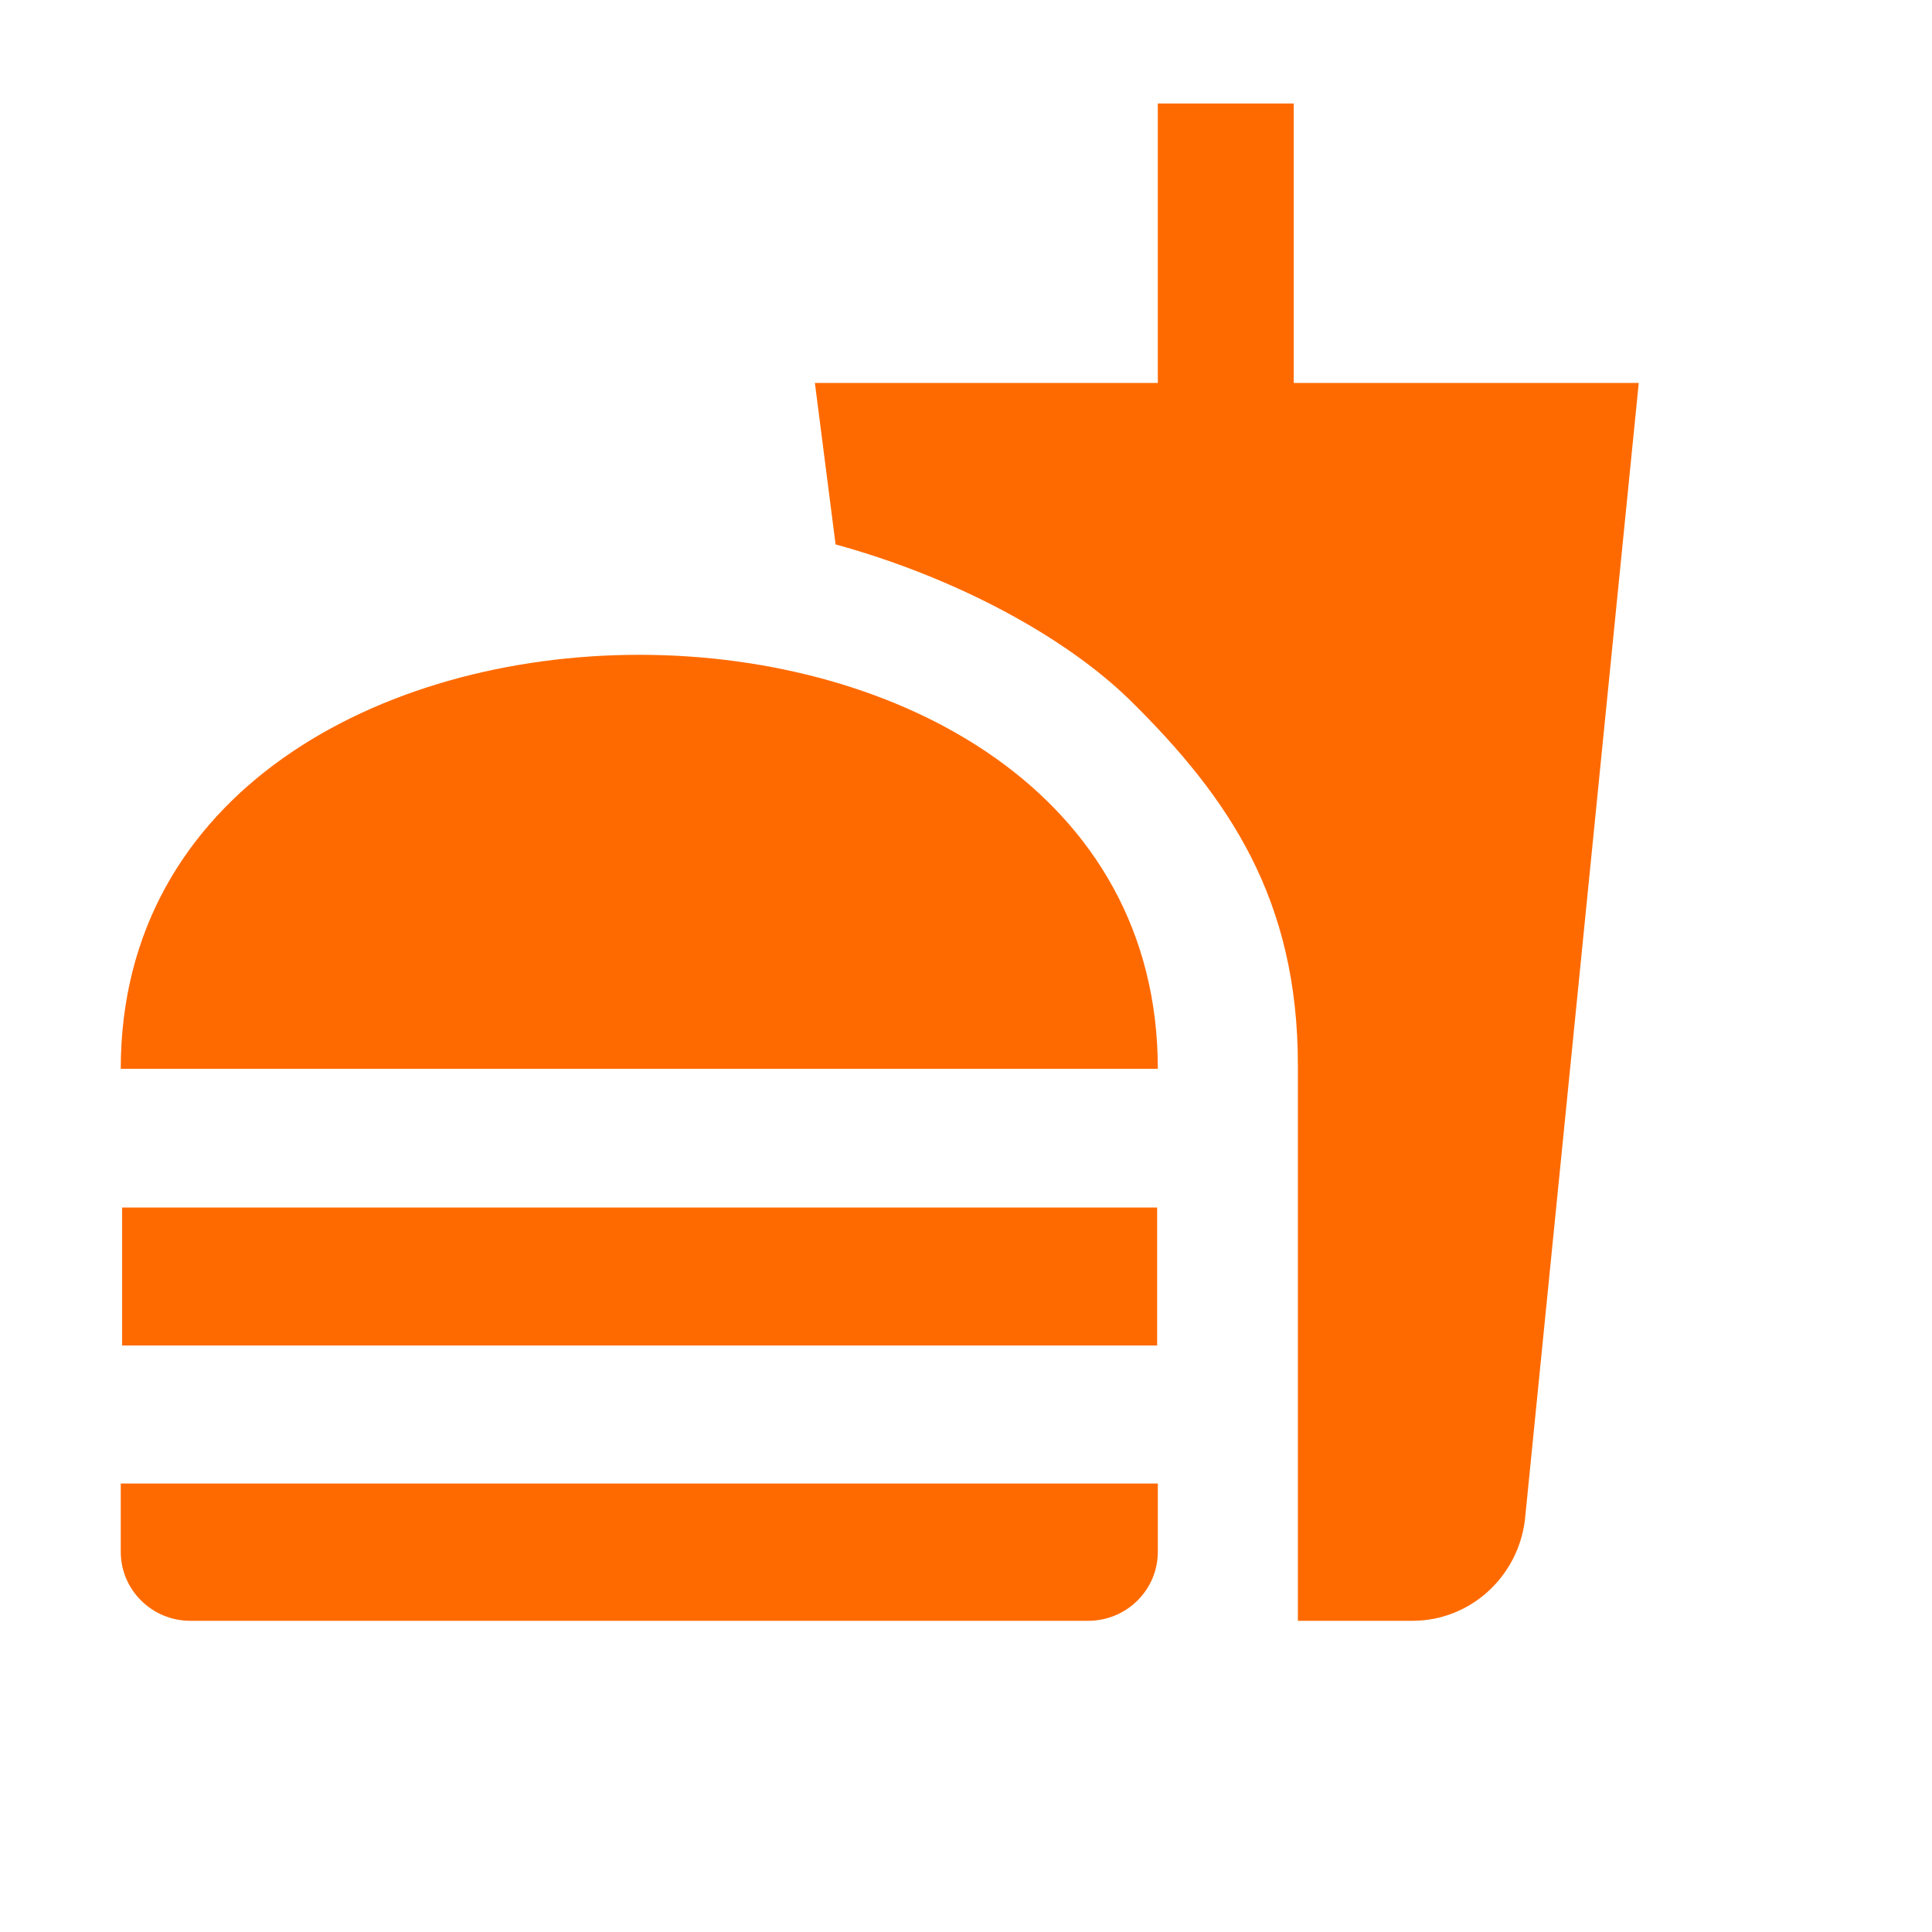 <svg width="28" height="28" viewBox="0 0 28 28" fill="none" xmlns="http://www.w3.org/2000/svg">
<g id="ic:round-fastfood" clip-path="url(#clip0_8966_11636)">
<path id="Vector" d="M18.81 23.49H20.47C21.31 23.49 22 22.85 22.1 22.03L23.75 5.55H18.75V1.5H16.78V5.55H11.81L12.11 7.89C13.82 8.36 15.42 9.21 16.38 10.15C17.82 11.57 18.81 13.04 18.81 15.44V23.49ZM1.75 22.49V21.5H16.78V22.49C16.78 23.04 16.33 23.49 15.77 23.49H2.76C2.2 23.49 1.75 23.04 1.75 22.49ZM16.78 15.49C16.78 7.49 1.75 7.49 1.75 15.49H16.78ZM1.77 17.5H16.77V19.5H1.77V17.5Z" fill="#FF6A00"/>
</g>
<defs>
<clipPath id="clip0_8966_11636">
<rect width="26.667" height="26.667" fill="white" transform="translate(0.417 0.667)"/>
</clipPath>
</defs>
</svg>
